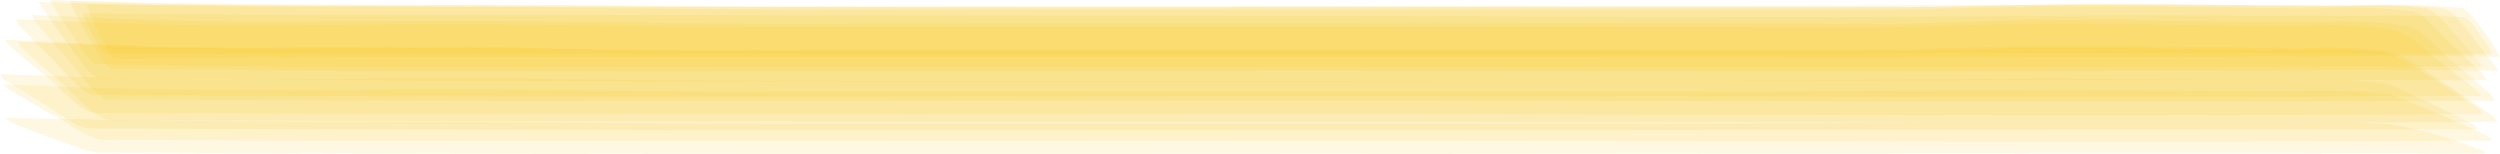 <svg xmlns="http://www.w3.org/2000/svg" viewBox="0 0 184.78 11.39"><defs><style>.cls-1{fill:#fac500;opacity:0.11;}</style></defs><g id="圖層_2" data-name="圖層 2"><g id="圖層_1-2" data-name="圖層 1"><path class="cls-1" d="M7.17,4.73c8.74.19,17.47.21,26.21.2,20.66,0,41.33,0,62,0,19.79,0,39.58.07,59.36,0,9.61,0,19.22-.07,28.82,0,0,0-2-2.32-2-2.31-.5-.51-1.48-1.85-2.29-2a39.18,39.18,0,0,0-6.77-.2C166.27.44,160,.32,153.74.33c-4.89,0-9.78.22-14.67.21l-16,0q-15.78,0-31.56,0T59.83.51C50.66.54,41.5.34,32.33.37,22.77.4,13.26.4,3.72,0,3.61,0,5.3,2.55,5.26,2.5,5.5,2.82,6.56,4.72,7.17,4.73Z"/><path class="cls-1" d="M8,7.36c29.38.14,58.77.08,88.16.08s58.82.16,88.23,0a1.46,1.46,0,0,0-.57-.71c-.84-.76-1.7-1.5-2.57-2.22S179,2.14,177.85,1.9A35.17,35.17,0,0,0,171,1.64c-6.27,0-12.54-.18-18.8-.16-4.9,0-9.78.31-14.68.28l-16-.05q-15.78,0-31.56,0t-31.64.05c-9.17,0-18.32-.27-27.48-.21-6.71,0-13.4.14-20.11-.1-2.79-.09-5.57-.23-8.36-.34a1.5,1.5,0,0,0,.46.78c.72.85,1.45,1.68,2.2,2.51C5.39,4.78,7.2,7.36,8,7.36Z"/><path class="cls-1" d="M7.94,4c29.34-.12,58.68,0,88,0s58.81-.2,88.21,0c.15,0-.61-1.1-.68-1.19-.25-.33-.93-1.52-1.39-1.55-3.46-.18-6.95-.07-10.41-.09-7,0-14.08-.07-21.12,0-20.07.2-40.15,0-60.22,0-18.52,0-37-.09-55.57-.06-9.54,0-19.06,0-28.59-.13-.25,0,.71,1.68.68,1.62C7,2.82,7.5,4,7.94,4Z"/><path class="cls-1" d="M7.08,8.35q44.1.13,88.19.07c29.4,0,58.82.24,88.23,0a1.48,1.48,0,0,0-.68-.65c-.67-.46-1.35-.9-2-1.34-.86-.55-1.72-1.1-2.58-1.63a12.9,12.9,0,0,0-1.85-1,32.67,32.67,0,0,0-5.61-.26c-6,0-11.89-.12-17.84-.15-4.69,0-9.38.24-14.07.27-4.16,0-8.33,0-12.5,0q-17.3,0-34.6,0-15.9,0-31.79,0c-5.48,0-11,.16-16.46,0-3.93-.11-7.83-.23-11.76-.21-7.63,0-15.25.21-22.88-.07C6,3.18,3.2,3.05.38,2.94A1.51,1.51,0,0,0,1,3.65c.86.74,1.73,1.46,2.62,2.17C4.19,6.31,6.09,8.34,7.08,8.35Z"/><path class="cls-1" d="M7.39,5.8c58.77.53,117.57.07,176.35.13a1.08,1.08,0,0,0-.45-.66c-.68-.7-1.39-1.38-2.11-2S179.3,1,178.32.84a35.8,35.8,0,0,0-6.79-.23C165.27.58,159,.44,152.74.46c-4.9,0-9.79.27-14.68.25q-8,0-16,0-15.78,0-31.56,0c-10.55,0-21.09,0-31.64,0C49.65.71,40.49.46,31.33.5c-9.51,0-19,0-28.49-.35l2.1,3C5.23,3.48,6.67,5.8,7.39,5.8Z"/><path class="cls-1" d="M7.11,11.28c58.82.22,117.64,0,176.46.06.91,0-2.16-.95-1.69-.81a30.54,30.54,0,0,0-5.22-1.34c-2.3-.23-4.64-.13-6.94-.14C163.41,9,157.1,9,150.79,9c-10.18,0-20.37.15-30.55.14q-15.8,0-31.58,0t-31.6,0C47.84,9.13,38.63,9,29.42,9,19.81,9,10.21,8.94.61,8.7c-.89,0,2,1.07,1.56.9,1.07.41,2.15.8,3.23,1.17A8.82,8.82,0,0,0,7.11,11.28Z"/><path class="cls-1" d="M6.71,9.49c58.73.26,117.47.09,176.21.07.88,0-1.93-1.28-1.61-1.12q-1.67-.82-3.36-1.59a10.34,10.34,0,0,0-1.79-.73,29.61,29.61,0,0,0-4.42-.18c-6.37,0-12.74-.1-19.11-.13-11,0-21.93.18-32.9.17q-12.32,0-24.65,0H66.64Q52,6,37.3,5.79C29,5.69,20.67,6,12.36,5.85,8.24,5.79,4.12,5.62,0,5.48a1.23,1.23,0,0,0,.61.58c.87.56,1.74,1.1,2.63,1.62S5.65,9.49,6.71,9.49Z"/><path class="cls-1" d="M8.31,5.09c29.37.32,58.76.13,88.14.13,19.78,0,39.57.07,59.36,0,9.61,0,19.22-.06,28.83,0,.05,0-1.88-2.47-1.86-2.44-.43-.5-1.41-2-2.19-2.15a37.87,37.87,0,0,0-6.74-.2c-6.26,0-12.52-.14-18.78-.13-4.9,0-9.79.22-14.69.21l-16,0L92.77.46c-10.54,0-21.09,0-31.63,0C52,.52,42.82.32,33.65.35c-9.51,0-19,0-28.5-.28A24.38,24.38,0,0,0,6.54,2.7C6.72,3,7.73,5.09,8.31,5.09Z"/><path class="cls-1" d="M7.73,10.34c30.54.11,61.07.06,91.6.06,28.22,0,56.44.15,84.66,0,.94,0-2.15-1.29-1.79-1.12-1.22-.55-2.45-1.08-3.68-1.6a12.86,12.86,0,0,0-2-.73,52.16,52.16,0,0,0-7-.2c-5.54,0-11.08-.09-16.62-.11-11,0-21.92.19-32.87.17l-31.57,0-28.2,0c-7.57,0-15.12-.11-22.69-.2-8.3-.1-16.61.17-24.91,0C8.59,6.58,4.45,6.39.3,6.24a1.39,1.39,0,0,0,.7.58C2,7.4,2.93,8,3.91,8.49S6.57,10.34,7.73,10.34Z"/><path class="cls-1" d="M6.93,7c29.39.22,58.78.1,88.17.1s58.81.08,88.21,0a1.33,1.33,0,0,0-.57-.67c-.84-.68-1.69-1.35-2.55-2S178,2.4,176.8,2.17A37.19,37.19,0,0,0,170,1.93c-6.27,0-12.55-.18-18.82-.16-4.88,0-9.76.29-14.64.27L120.44,2Q104.66,2,88.88,2T57.25,2c-9.18,0-18.34-.24-27.52-.19C23,1.85,16.31,2,9.6,1.75,6.8,1.66,4,1.53,1.2,1.43a1.26,1.26,0,0,0,.48.71c.72.77,1.47,1.52,2.23,2.25C4.35,4.83,6.07,7,6.93,7Z"/><path class="cls-1" d="M8.11,8.88C37.52,9,66.92,9,96.33,9c19.78,0,39.56.05,59.34,0,9.63,0,19.27.11,28.9,0a1.54,1.54,0,0,0-.69-.67c-.68-.49-1.38-1-2.08-1.43-.87-.59-1.75-1.17-2.63-1.74A14.27,14.27,0,0,0,177.29,4a40.41,40.41,0,0,0-7.13-.29c-6.28,0-12.56-.19-18.84-.16-4.88,0-9.74.3-14.62.28l-16.06-.05q-15.78,0-31.56,0t-31.63,0c-9.18,0-18.35-.28-27.53-.22-6.71,0-13.4.14-20.11-.12C7,3.35,4.16,3.2,1.34,3.07a1.52,1.52,0,0,0,.59.74c.87.8,1.75,1.57,2.65,2.34C5.14,6.63,7.13,8.87,8.11,8.88Z"/><path class="cls-1" d="M8.62,4.36c8.67-.15,17.33-.15,26-.16,20.66,0,41.33,0,62,0,19.79,0,39.58.06,59.36,0,9.6,0,19.21-.12,28.8,0a14.07,14.07,0,0,0-1.26-1.95c-.32-.4-1-1.58-1.61-1.67a45.79,45.79,0,0,0-6.73-.16c-6.27,0-12.53-.1-18.8-.09Q125.25.42,94.1.48C64.88.48,35.66.63,6.44.31c-.22,0,.93,2.2.89,2.13C7.46,2.68,8.14,4.37,8.62,4.36Z"/></g></g></svg>